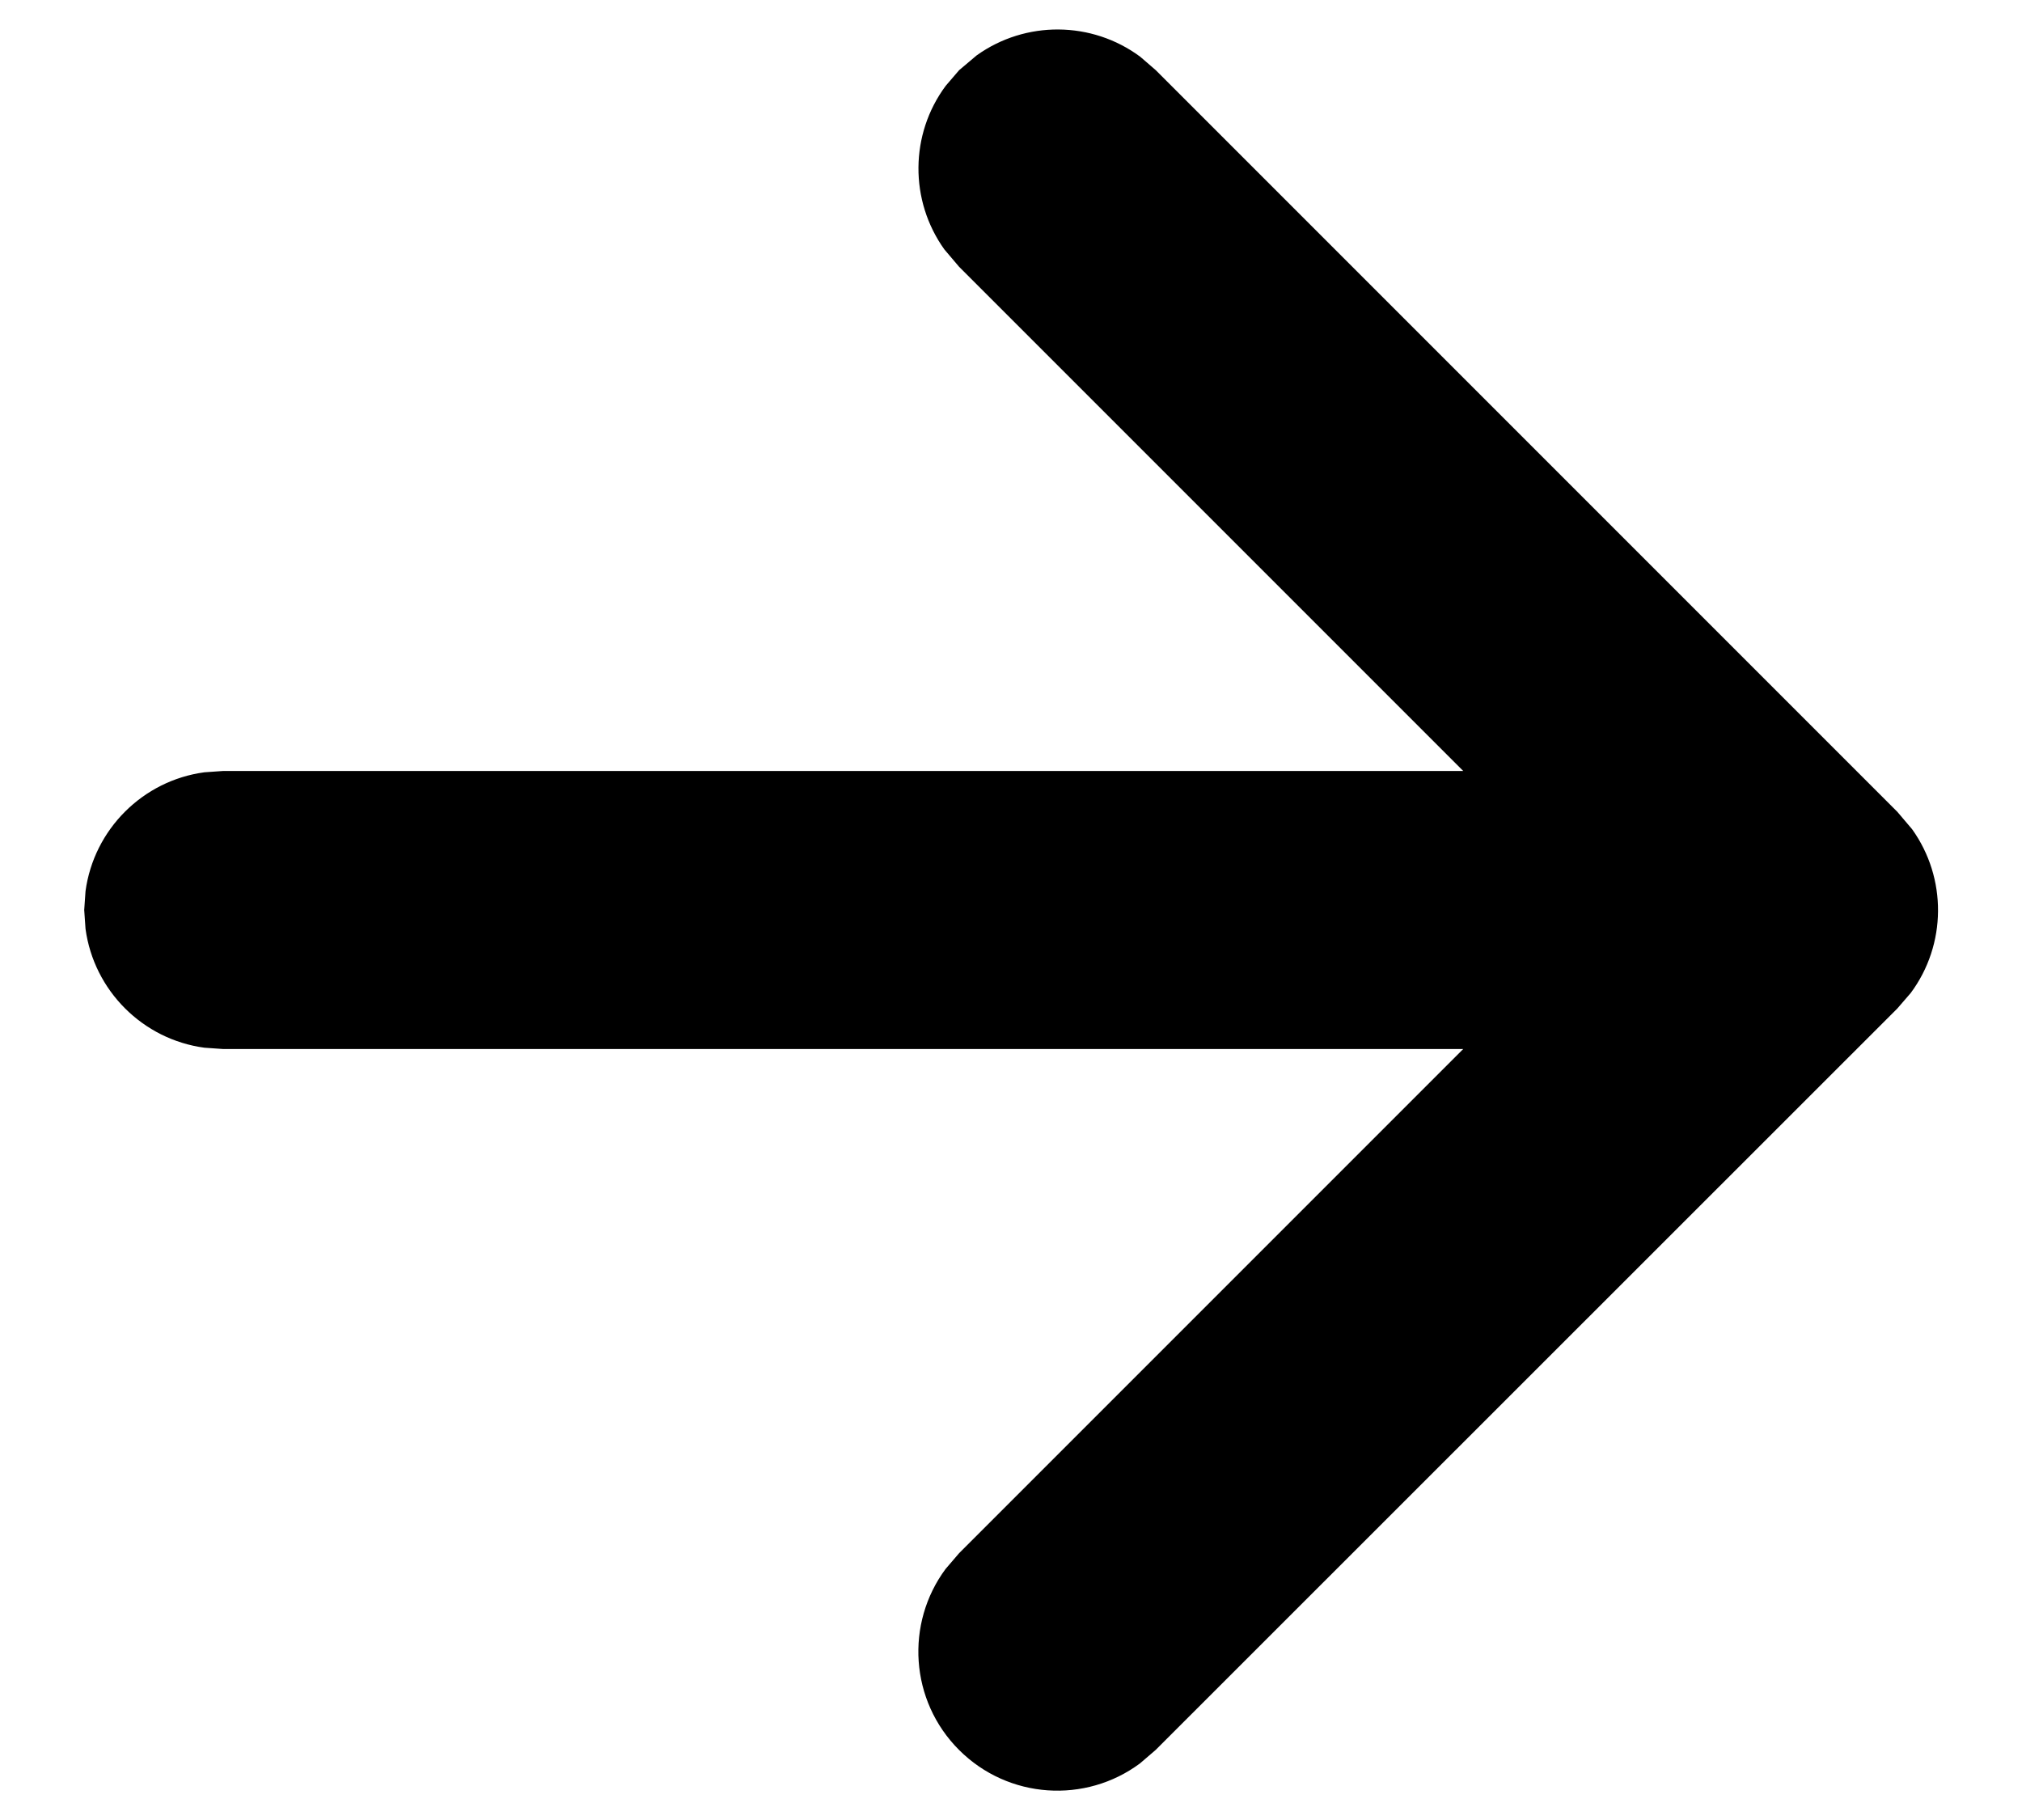 <svg width="20" height="18" viewBox="0 0 20 18" fill="none" xmlns="http://www.w3.org/2000/svg">
<path d="M11.278 0.561L11.432 0.694L18.767 8.029L18.913 8.201C19.259 8.684 19.255 9.341 18.9 9.82L18.767 9.974L11.431 17.307L11.276 17.44C10.738 17.84 9.974 17.795 9.486 17.307C8.998 16.819 8.954 16.055 9.353 15.517L9.486 15.362L14.473 10.375H2.208L2.022 10.362C1.412 10.28 0.929 9.797 0.846 9.187L0.833 9L0.846 8.813C0.929 8.203 1.412 7.72 2.022 7.638L2.208 7.625H14.473L9.487 2.639L9.341 2.467C8.995 1.984 8.999 1.327 9.354 0.849L9.487 0.694L9.66 0.548C10.143 0.202 10.799 0.206 11.278 0.561Z" fill="black"/>
</svg>
